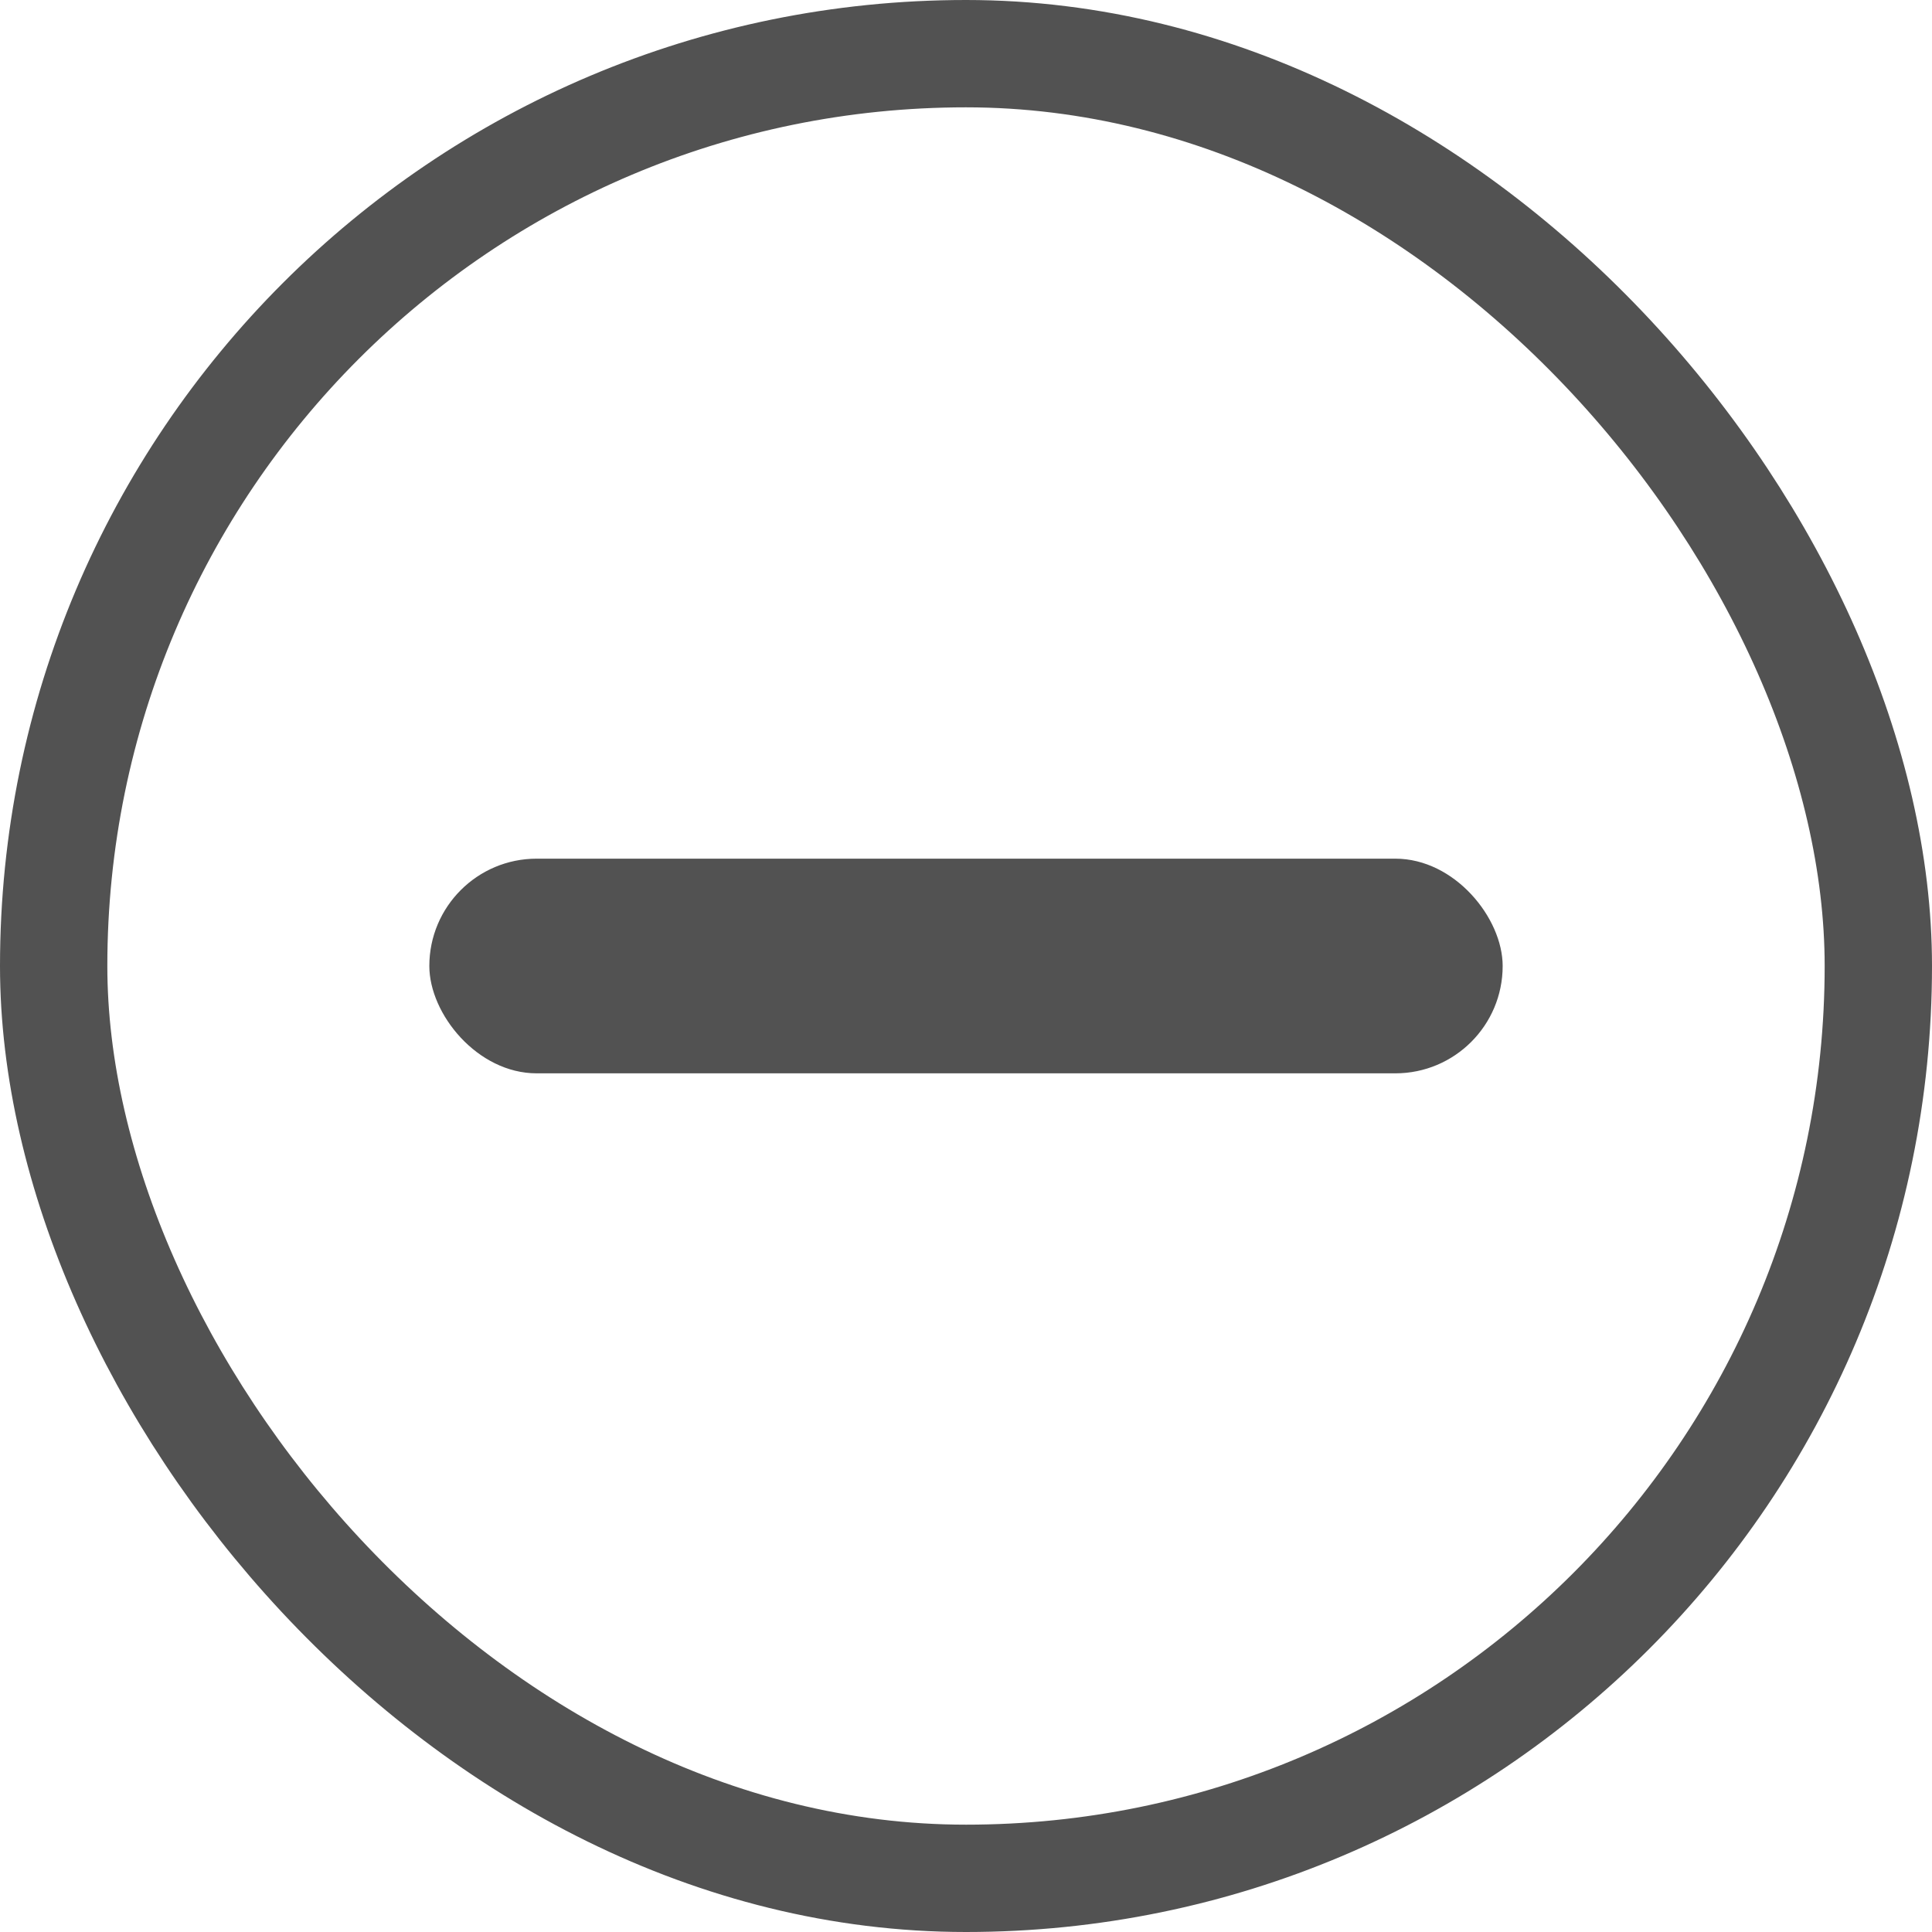 <svg width="18" height="18" viewBox="0 0 18 18" fill="none" xmlns="http://www.w3.org/2000/svg">
<rect x="4" y="8" width="10" height="2" rx="1" fill="#525252"/>
<rect x="0.5" y="0.5" width="17" height="17" rx="8.5" stroke="#525252"/>
</svg>
